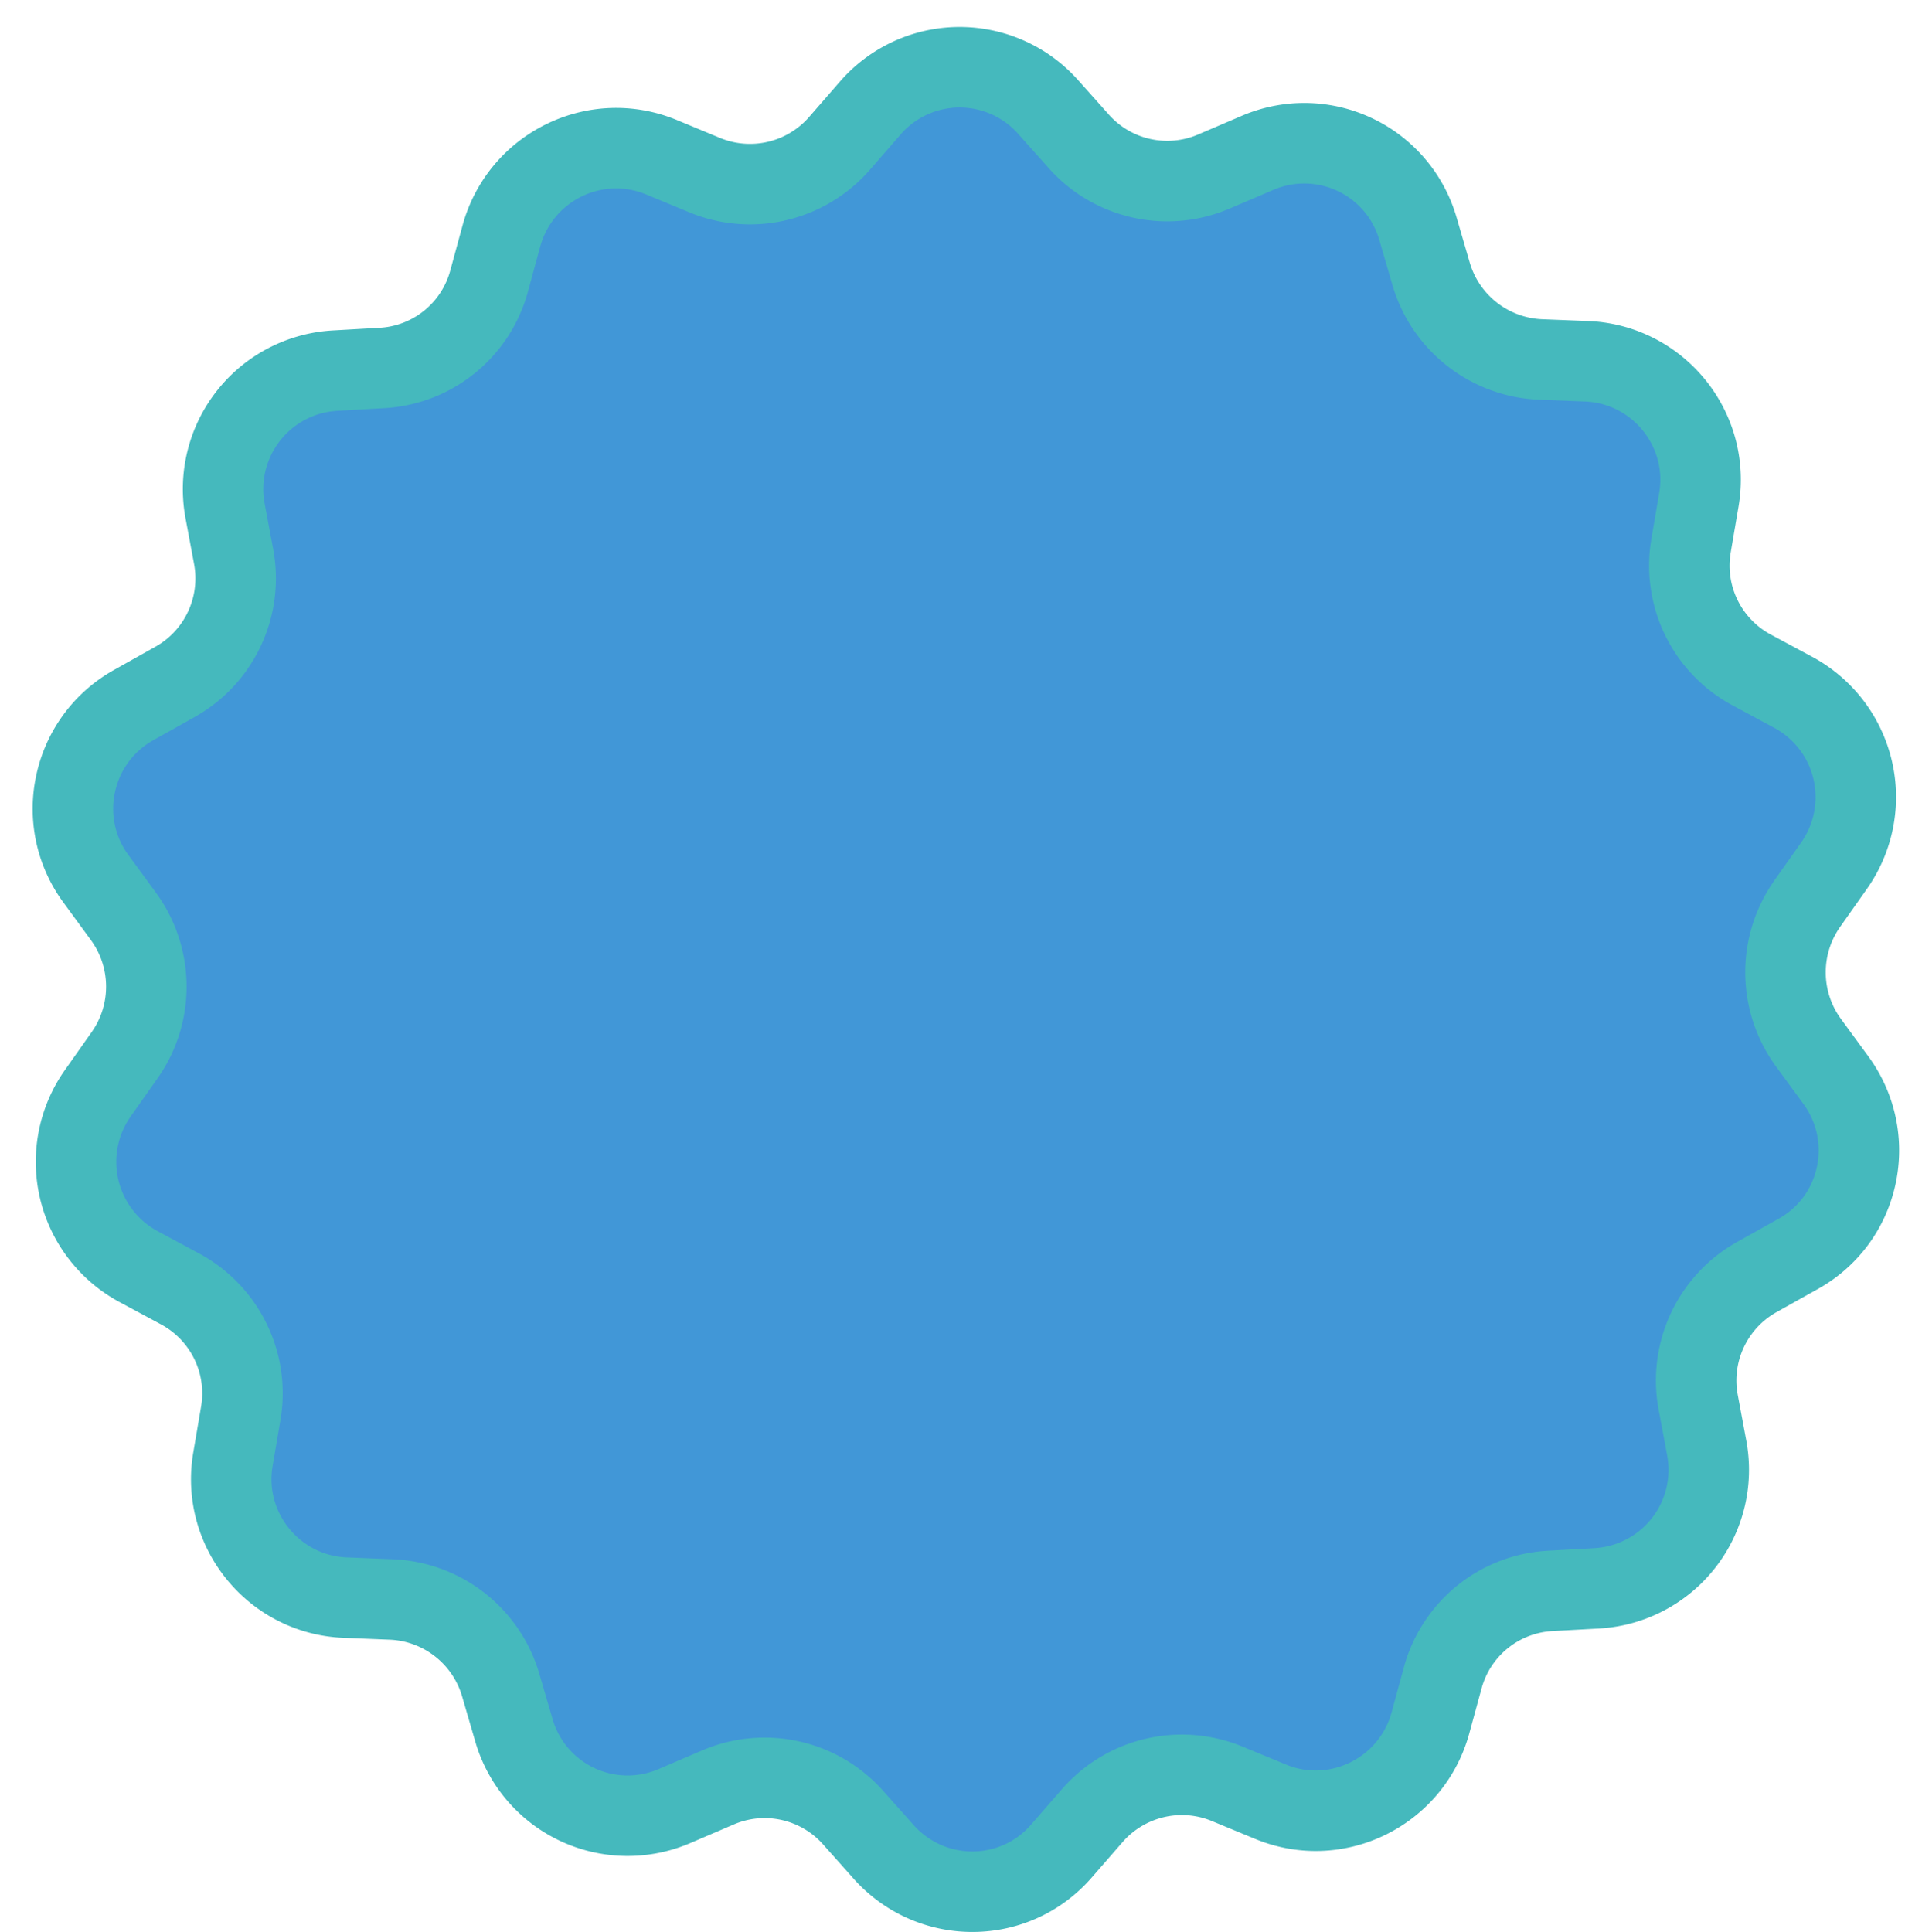 <svg xmlns="http://www.w3.org/2000/svg" xmlns:xlink="http://www.w3.org/1999/xlink" width="71" height="72" viewBox="0 0 71 72"><defs><path id="9afua" d="M1714.427 636.254l-1.03-1.408a4.438 4.438 0 0 1-.042-5.168l1.002-1.421a4.435 4.435 0 0 0-1.53-6.463l-1.532-.823a4.415 4.415 0 0 1-2.269-4.639l.292-1.713c.446-2.619-1.517-5.043-4.176-5.156l-1.74-.069a4.44 4.44 0 0 1-4.064-3.19l-.488-1.674a4.411 4.411 0 0 0-6-2.826l-1.6.684a4.411 4.411 0 0 1-5.039-1.116l-1.155-1.295a4.412 4.412 0 0 0-6.627.055l-1.14 1.31a4.424 4.424 0 0 1-5.026 1.184l-1.615-.67c-2.464-1.015-5.248.363-5.958 2.926l-.46 1.687a4.392 4.392 0 0 1-4.008 3.244l-1.74.099a4.422 4.422 0 0 0-4.093 5.224l.32 1.713a4.419 4.419 0 0 1-2.199 4.668l-1.517.85c-2.325 1.295-2.993 4.333-1.42 6.477l1.03 1.408a4.438 4.438 0 0 1 .042 5.168l-1.003 1.422a4.434 4.434 0 0 0 1.532 6.462l1.53.823a4.416 4.416 0 0 1 2.27 4.637l-.292 1.715c-.446 2.62 1.517 5.043 4.176 5.154l1.74.07a4.438 4.438 0 0 1 4.064 3.191l.488 1.672a4.413 4.413 0 0 0 6 2.83l1.6-.685a4.41 4.41 0 0 1 5.04 1.115l1.155 1.296c1.781 1.978 4.886 1.963 6.626-.057l1.141-1.31a4.427 4.427 0 0 1 5.025-1.183l1.615.667c2.464 1.019 5.248-.362 5.958-2.926l.46-1.684a4.398 4.398 0 0 1 4.008-3.246l1.74-.096a4.422 4.422 0 0 0 4.093-5.225l-.32-1.714a4.417 4.417 0 0 1 2.199-4.667l1.517-.849c2.325-1.282 2.993-4.32 1.42-6.478z"/></defs><g><g transform="translate(-1646 -596)"><use fill="#4197d7" xlink:href="#9afua"/><use fill="#fff" fill-opacity="0" stroke="#45b9bd" stroke-linecap="round" stroke-linejoin="round" stroke-miterlimit="50" stroke-width="3" xlink:href="#9afua"/></g></g></svg>